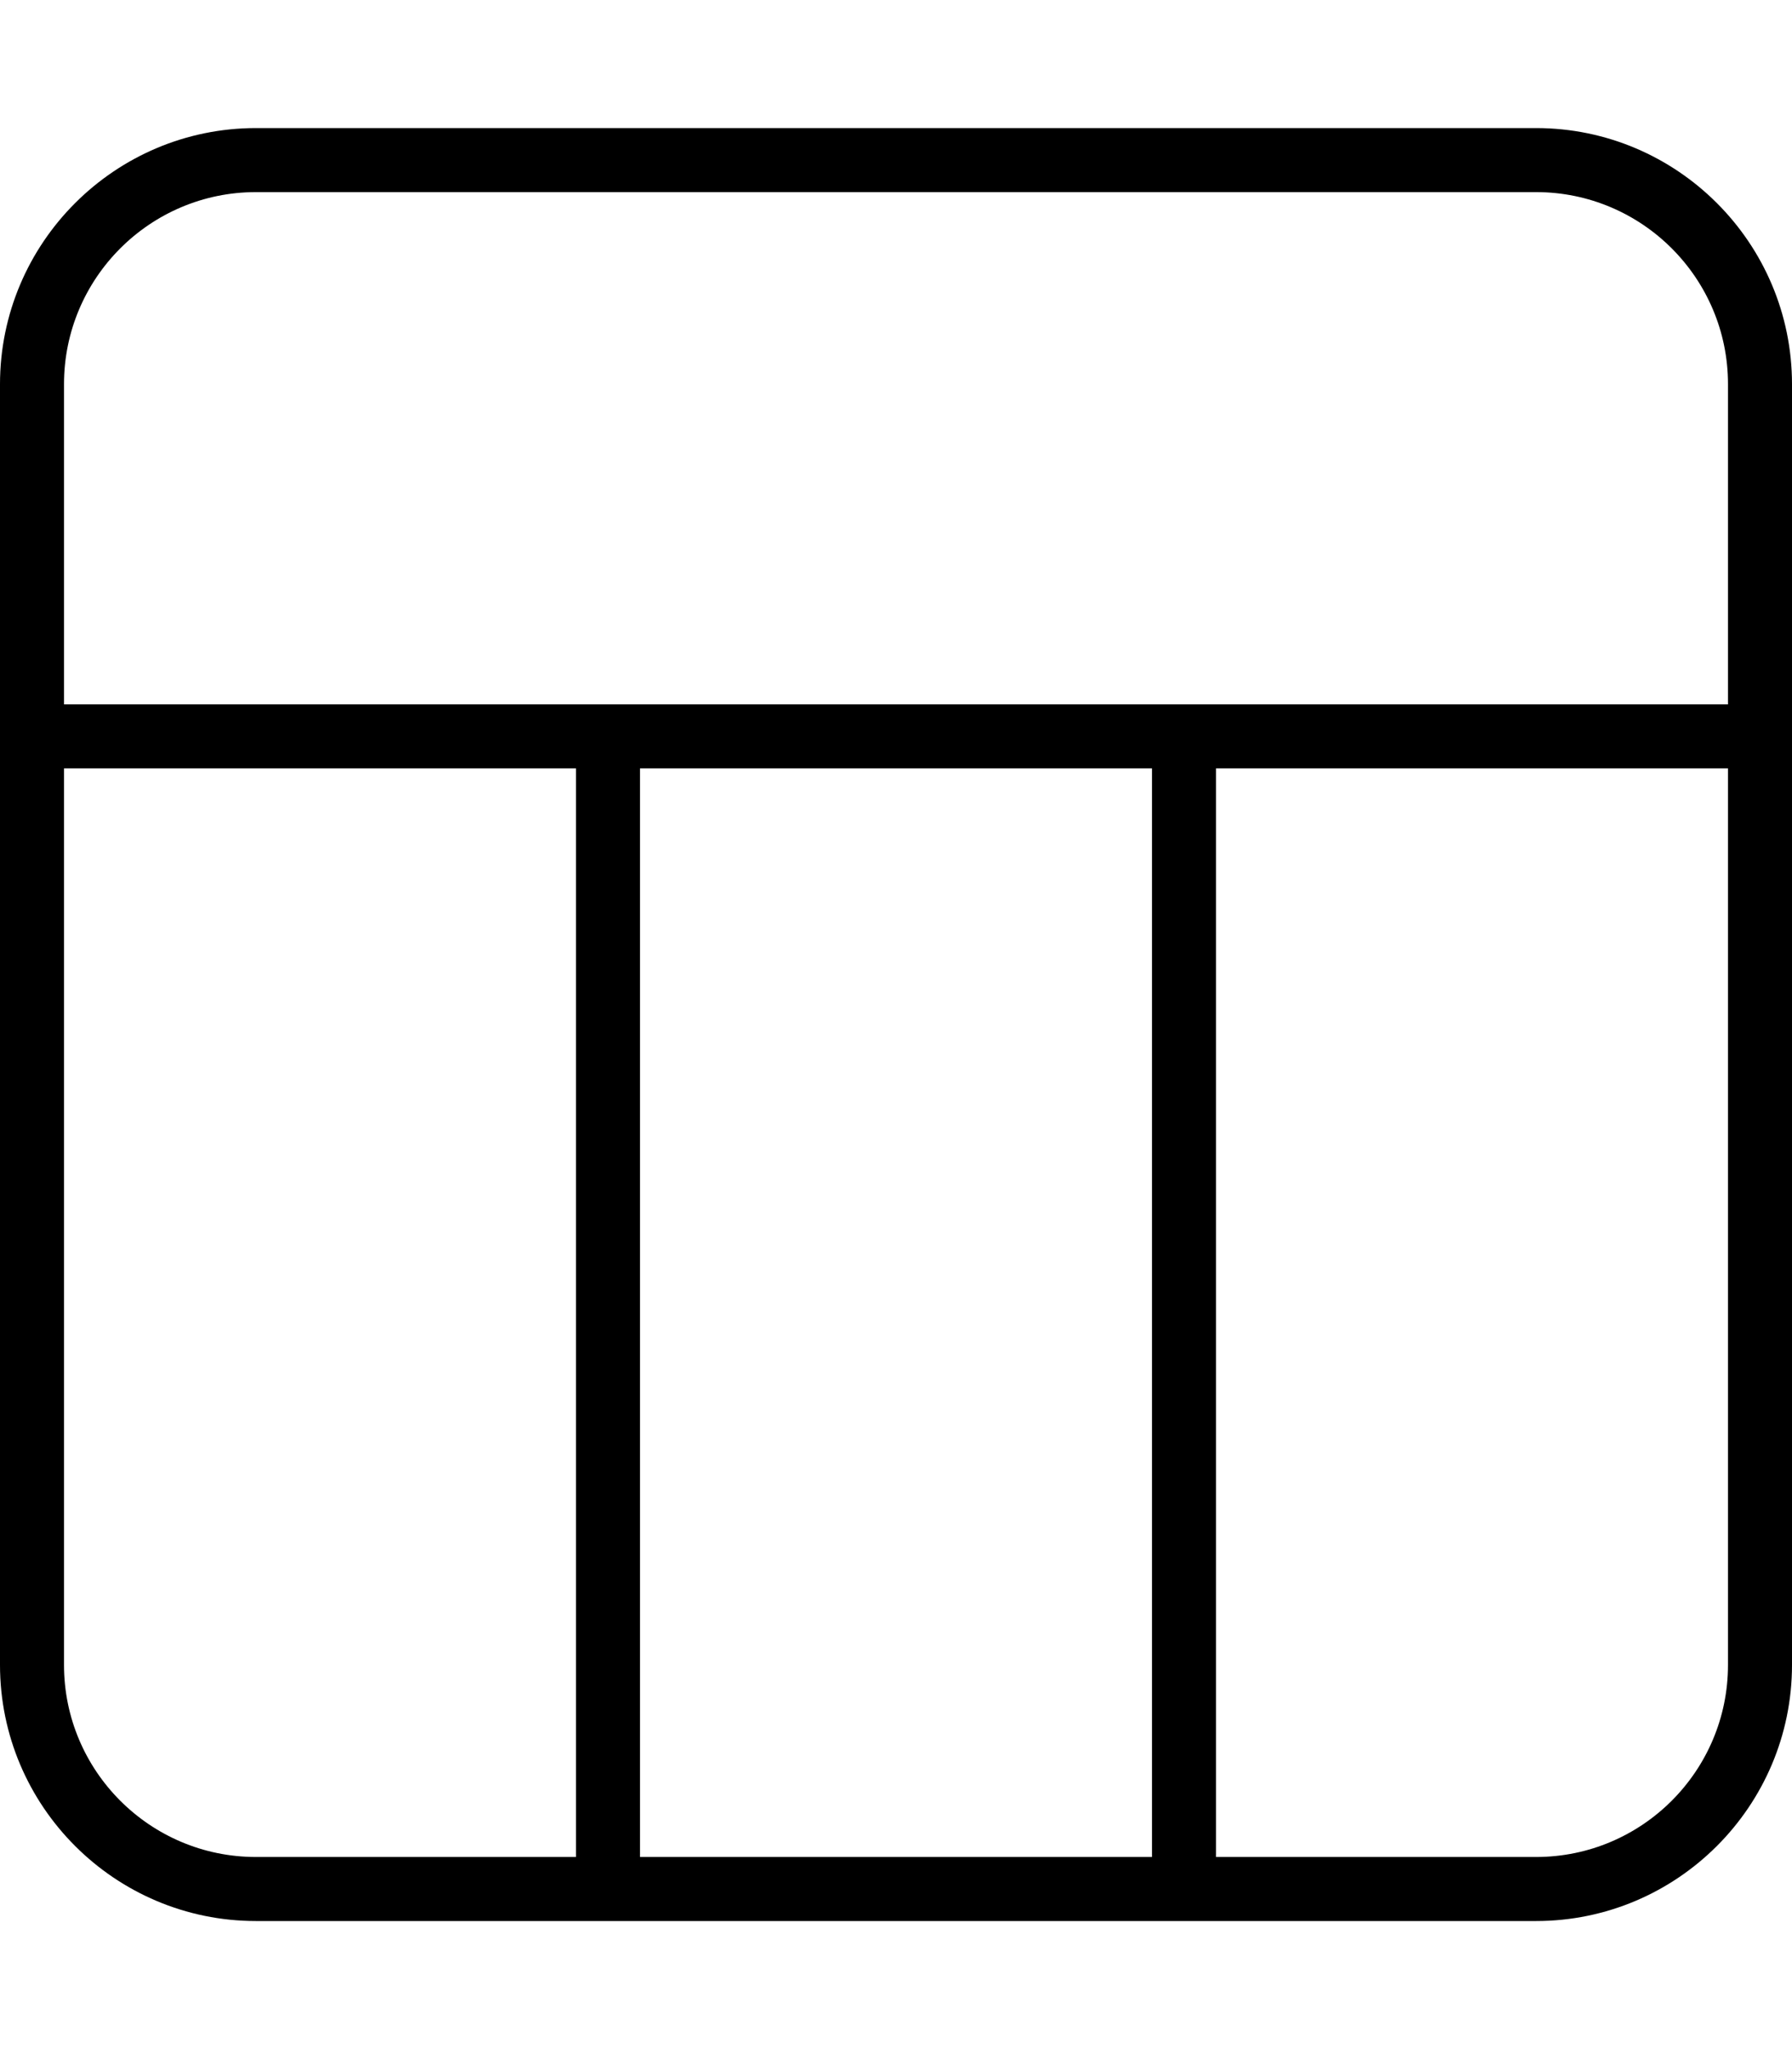 <svg xmlns="http://www.w3.org/2000/svg" viewBox="0 0 448 512"><!--! Font Awesome Pro 7.1.0 by @fontawesome - https://fontawesome.com License - https://fontawesome.com/license (Commercial License) Copyright 2025 Fonticons, Inc. --><path fill="currentColor" d="M64 48C37.5 48 16 69.5 16 96l0 80 416 0 0-80c0-26.5-21.5-48-48-48L64 48zM16 192l0 224c0 26.5 21.5 48 48 48l80 0 0-272-128 0zM160 464l128 0 0-272-128 0 0 272zm144 0l80 0c26.5 0 48-21.5 48-48l0-224-128 0 0 272zM0 96C0 60.7 28.7 32 64 32l320 0c35.3 0 64 28.7 64 64l0 320c0 35.3-28.7 64-64 64L64 480c-35.3 0-64-28.7-64-64L0 96z"/></svg>